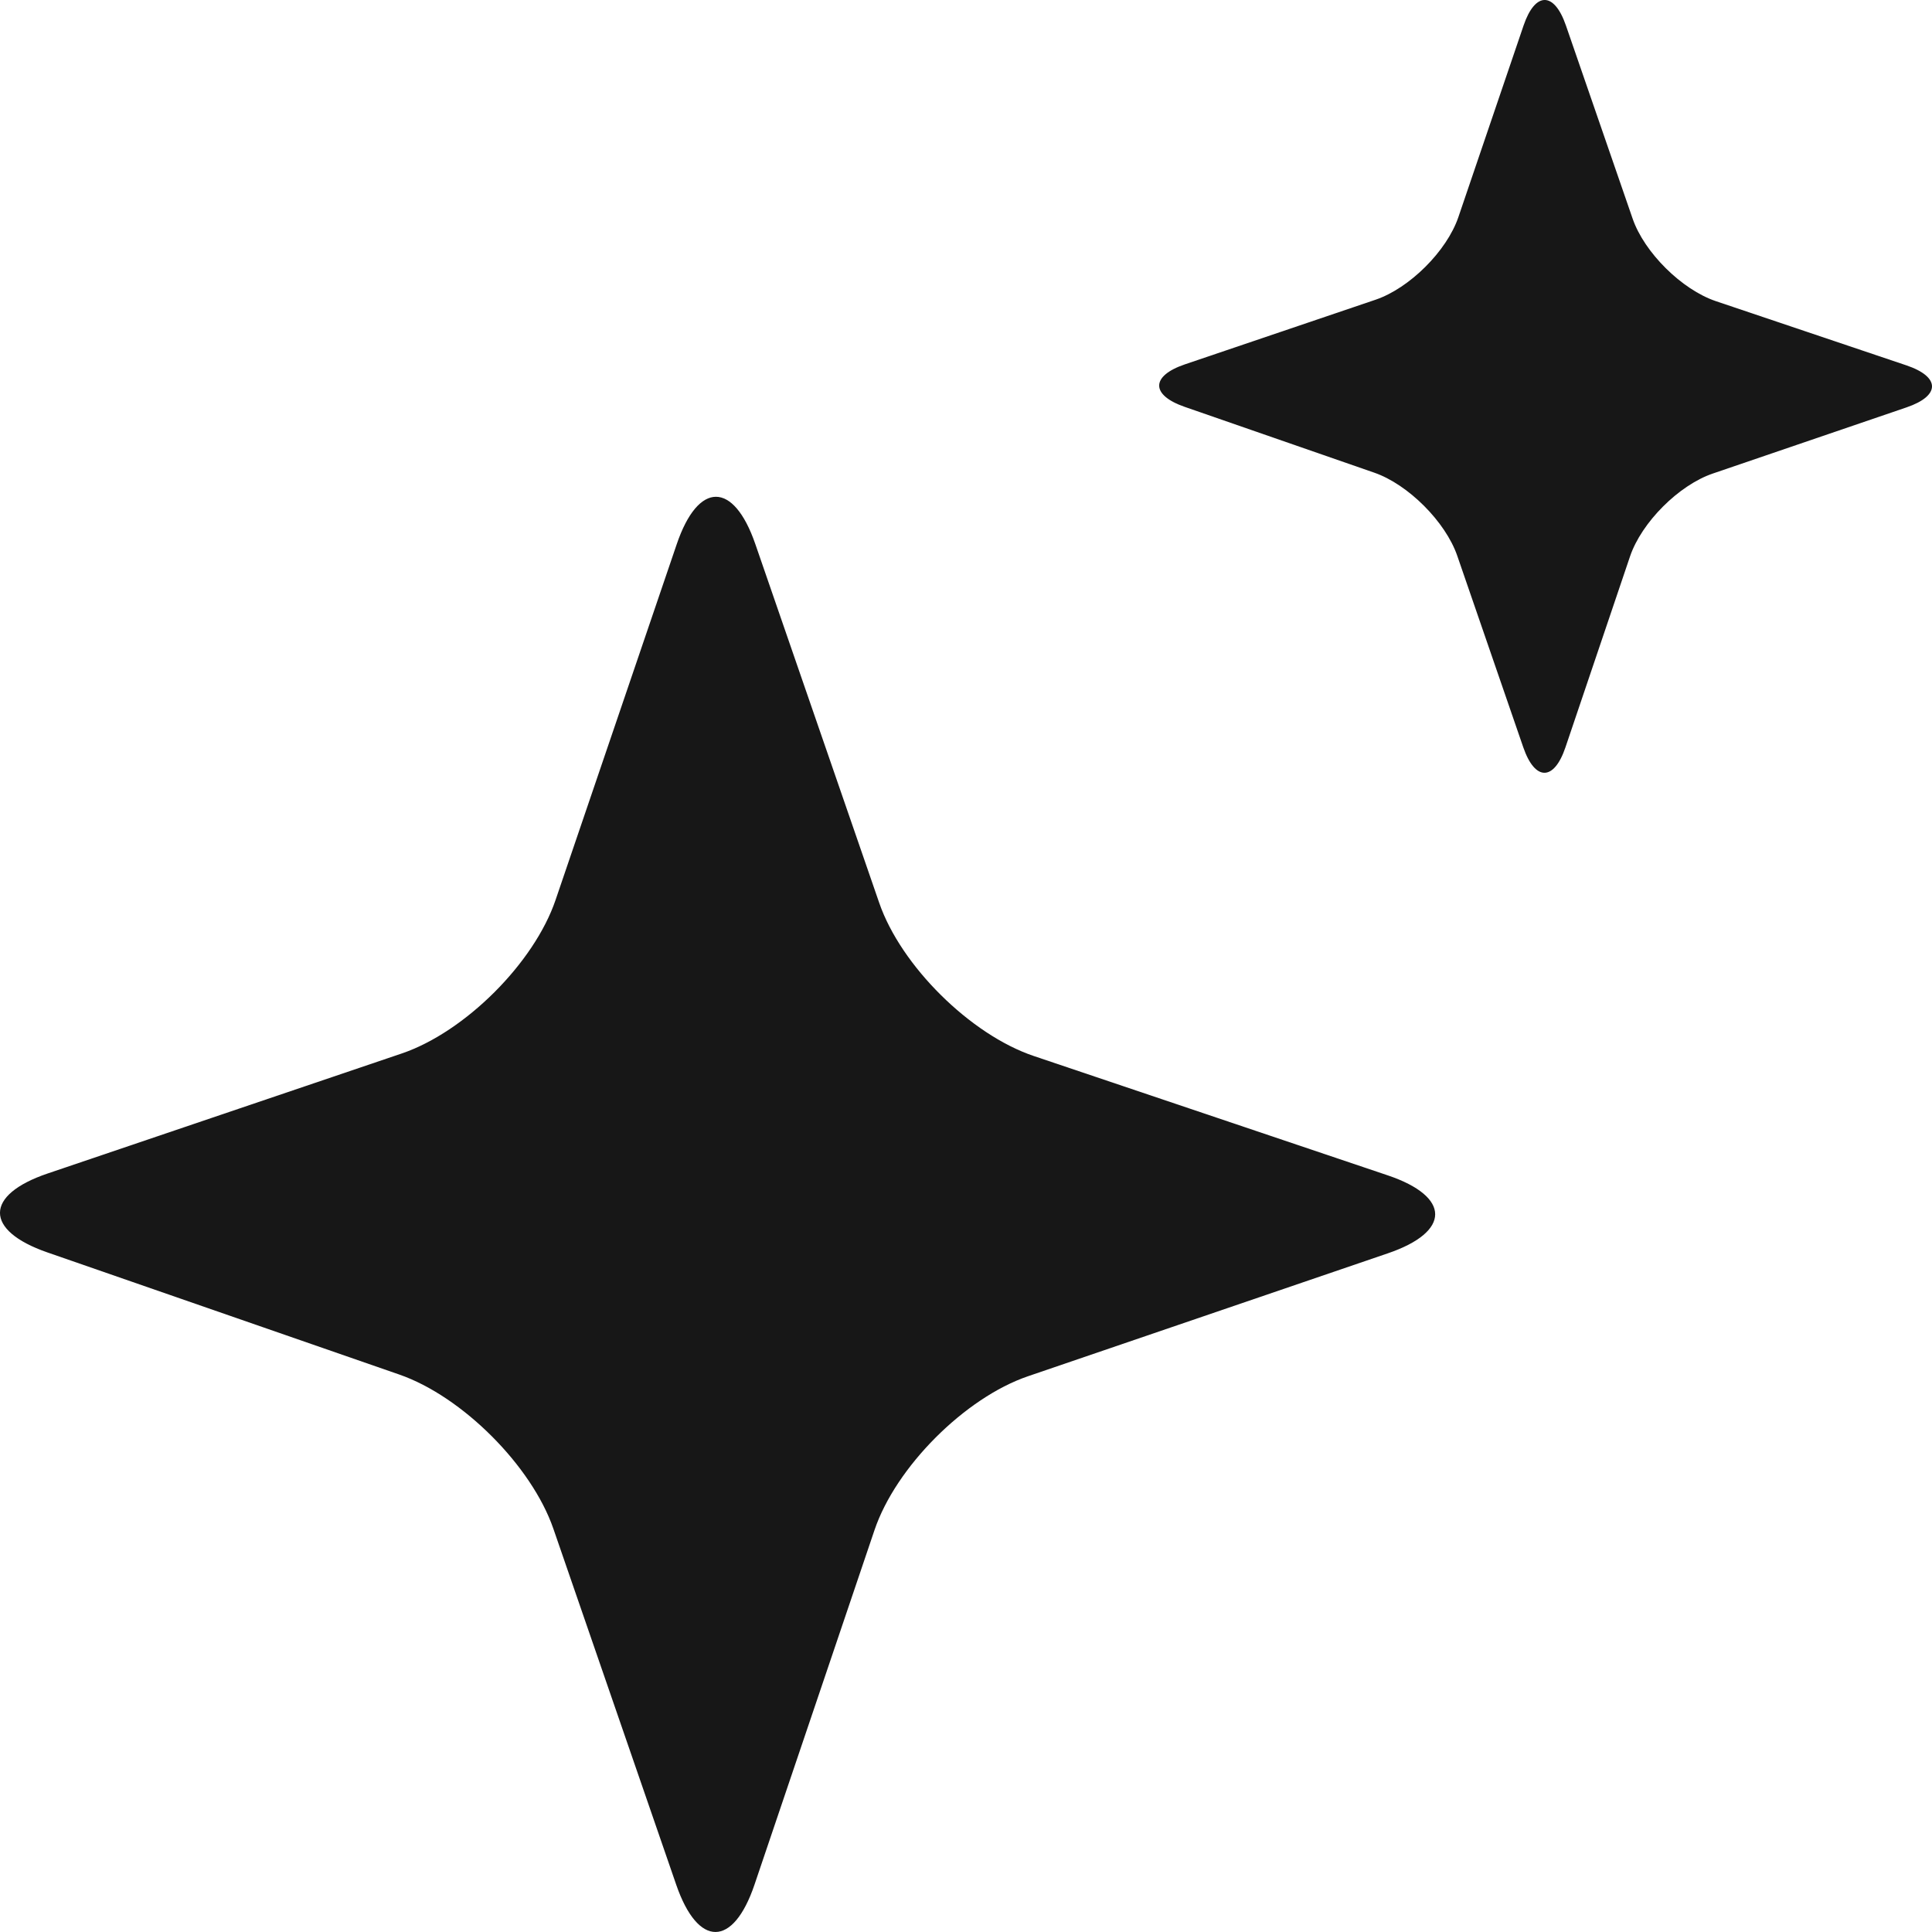 <?xml version="1.0" encoding="UTF-8"?>
<svg width="28px" height="28px" viewBox="0 0 28 28" version="1.1" xmlns="http://www.w3.org/2000/svg" xmlns:xlink="http://www.w3.org/1999/xlink">
    <title>编组 4</title>
    <g id="页面-1" stroke="none" stroke-width="1" fill="none" fill-rule="evenodd">
        <g id="Input-page-完整页面" transform="translate(-298, -1870)" fill="#171717" fill-rule="nonzero">
            <g id="编组-4" transform="translate(298, 1870)">
                <g id="编组" transform="translate(0, 7.2)">
                    <path d="M10.946,0.683 C10.631,-0.229 10.119,-0.228 9.808,0.686 L8.052,5.842 C7.742,6.756 6.738,7.757 5.822,8.068 L0.688,9.808 C-0.228,10.119 -0.23,10.632 0.684,10.95 L5.787,12.721 C6.7,13.038 7.705,14.044 8.02,14.956 L9.801,20.117 C10.116,21.029 10.626,21.027 10.935,20.113 L12.674,14.975 C12.983,14.061 13.985,13.057 14.9,12.745 L20.114,10.964 C21.029,10.652 21.028,10.143 20.112,9.834 L14.981,8.104 C14.064,7.795 13.056,6.796 12.742,5.884 L10.946,0.683 Z" id="路径"></path>
                </g>
                <g id="编组备份-3" transform="translate(16.8, 0)">
                    <path d="M5.894,0.368 C5.724,-0.123 5.449,-0.123 5.281,0.369 L4.336,3.146 C4.169,3.638 3.628,4.177 3.135,4.344 L0.371,5.281 C-0.123,5.449 -0.124,5.725 0.368,5.896 L3.116,6.85 C3.608,7.02 4.149,7.562 4.319,8.053 L5.277,10.832 C5.447,11.323 5.722,11.322 5.888,10.83 L6.824,8.063 C6.991,7.571 7.53,7.031 8.023,6.863 L10.831,5.904 C11.324,5.736 11.323,5.462 10.829,5.295 L8.066,4.364 C7.573,4.197 7.03,3.659 6.861,3.168 L5.894,0.368 Z" id="路径"></path>
                </g>
            </g>
        </g>
    </g>
</svg>
